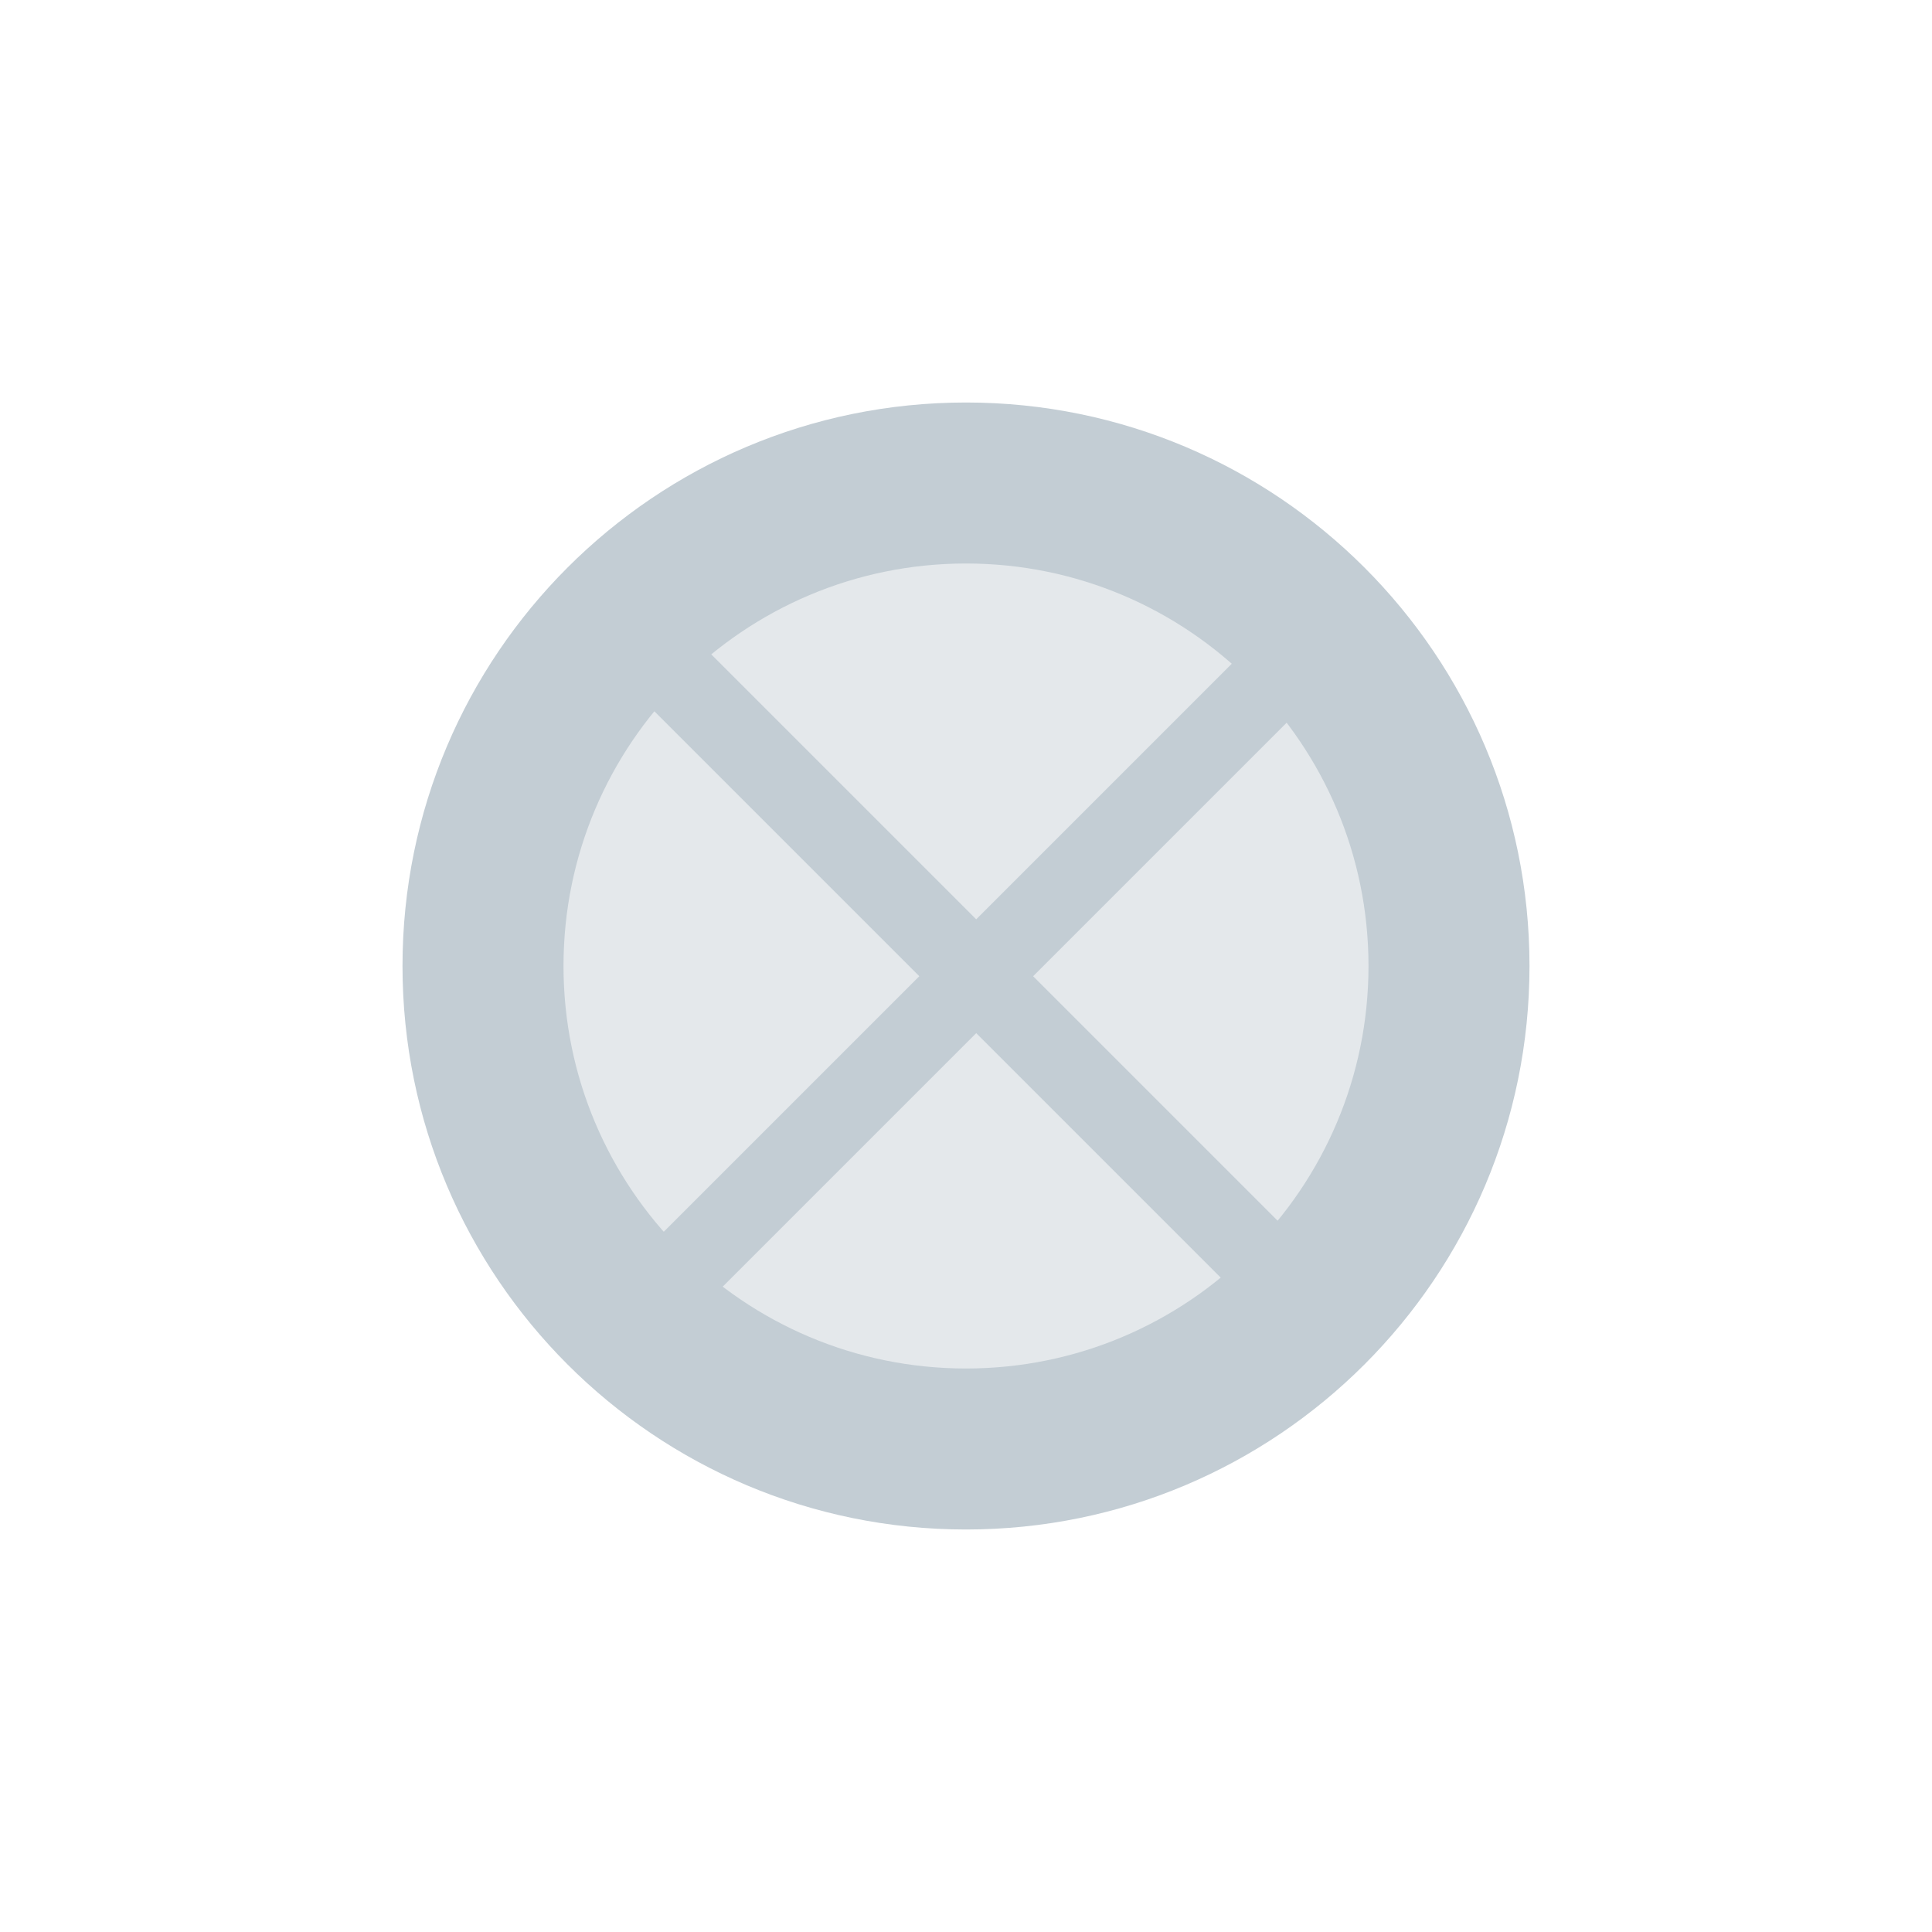<?xml version="1.0" encoding="UTF-8" standalone="no"?>
<svg width="24px" height="24px" viewBox="0 0 24 24" version="1.1" xmlns="http://www.w3.org/2000/svg" xmlns:xlink="http://www.w3.org/1999/xlink">
    <!-- Generator: Sketch 42 (36781) - http://www.bohemiancoding.com/sketch -->
    <title>icons/UGD-legend-border-point_un</title>
    <desc>Created with Sketch.</desc>
    <defs></defs>
    <g id="Symbols" stroke="none" stroke-width="1" fill="none" fill-rule="evenodd">
        <g id="icons/UGD-legend-border-point_un">
            <path d="M12,19 C8.134,19 5,15.866 5,12 C5,8.134 8.134,5 12,5 C15.866,5 19,8.134 19,12 C19,15.866 15.866,19 12,19 Z" id="Oval-3" fill="#C3CDD4" fill-rule="nonzero"></path>
            <path d="M12,17 C14.761,17 17,14.761 17,12 C17,9.239 14.761,7 12,7 C9.239,7 7,9.239 7,12 C7,14.761 9.239,17 12,17 Z" id="Path" fill="#E4E8EB"></path>
            <path d="M8,8 L16.254,16.254" id="Path-4-Copy" stroke="#C3CDD4" transform="translate(12.127, 12.127) rotate(-270) translate(-12.127, -12.127) "></path>
            <path d="M8,8 L16.254,16.254" id="Path-4" stroke="#C3CDD4"></path>
        </g>
    </g>
</svg>